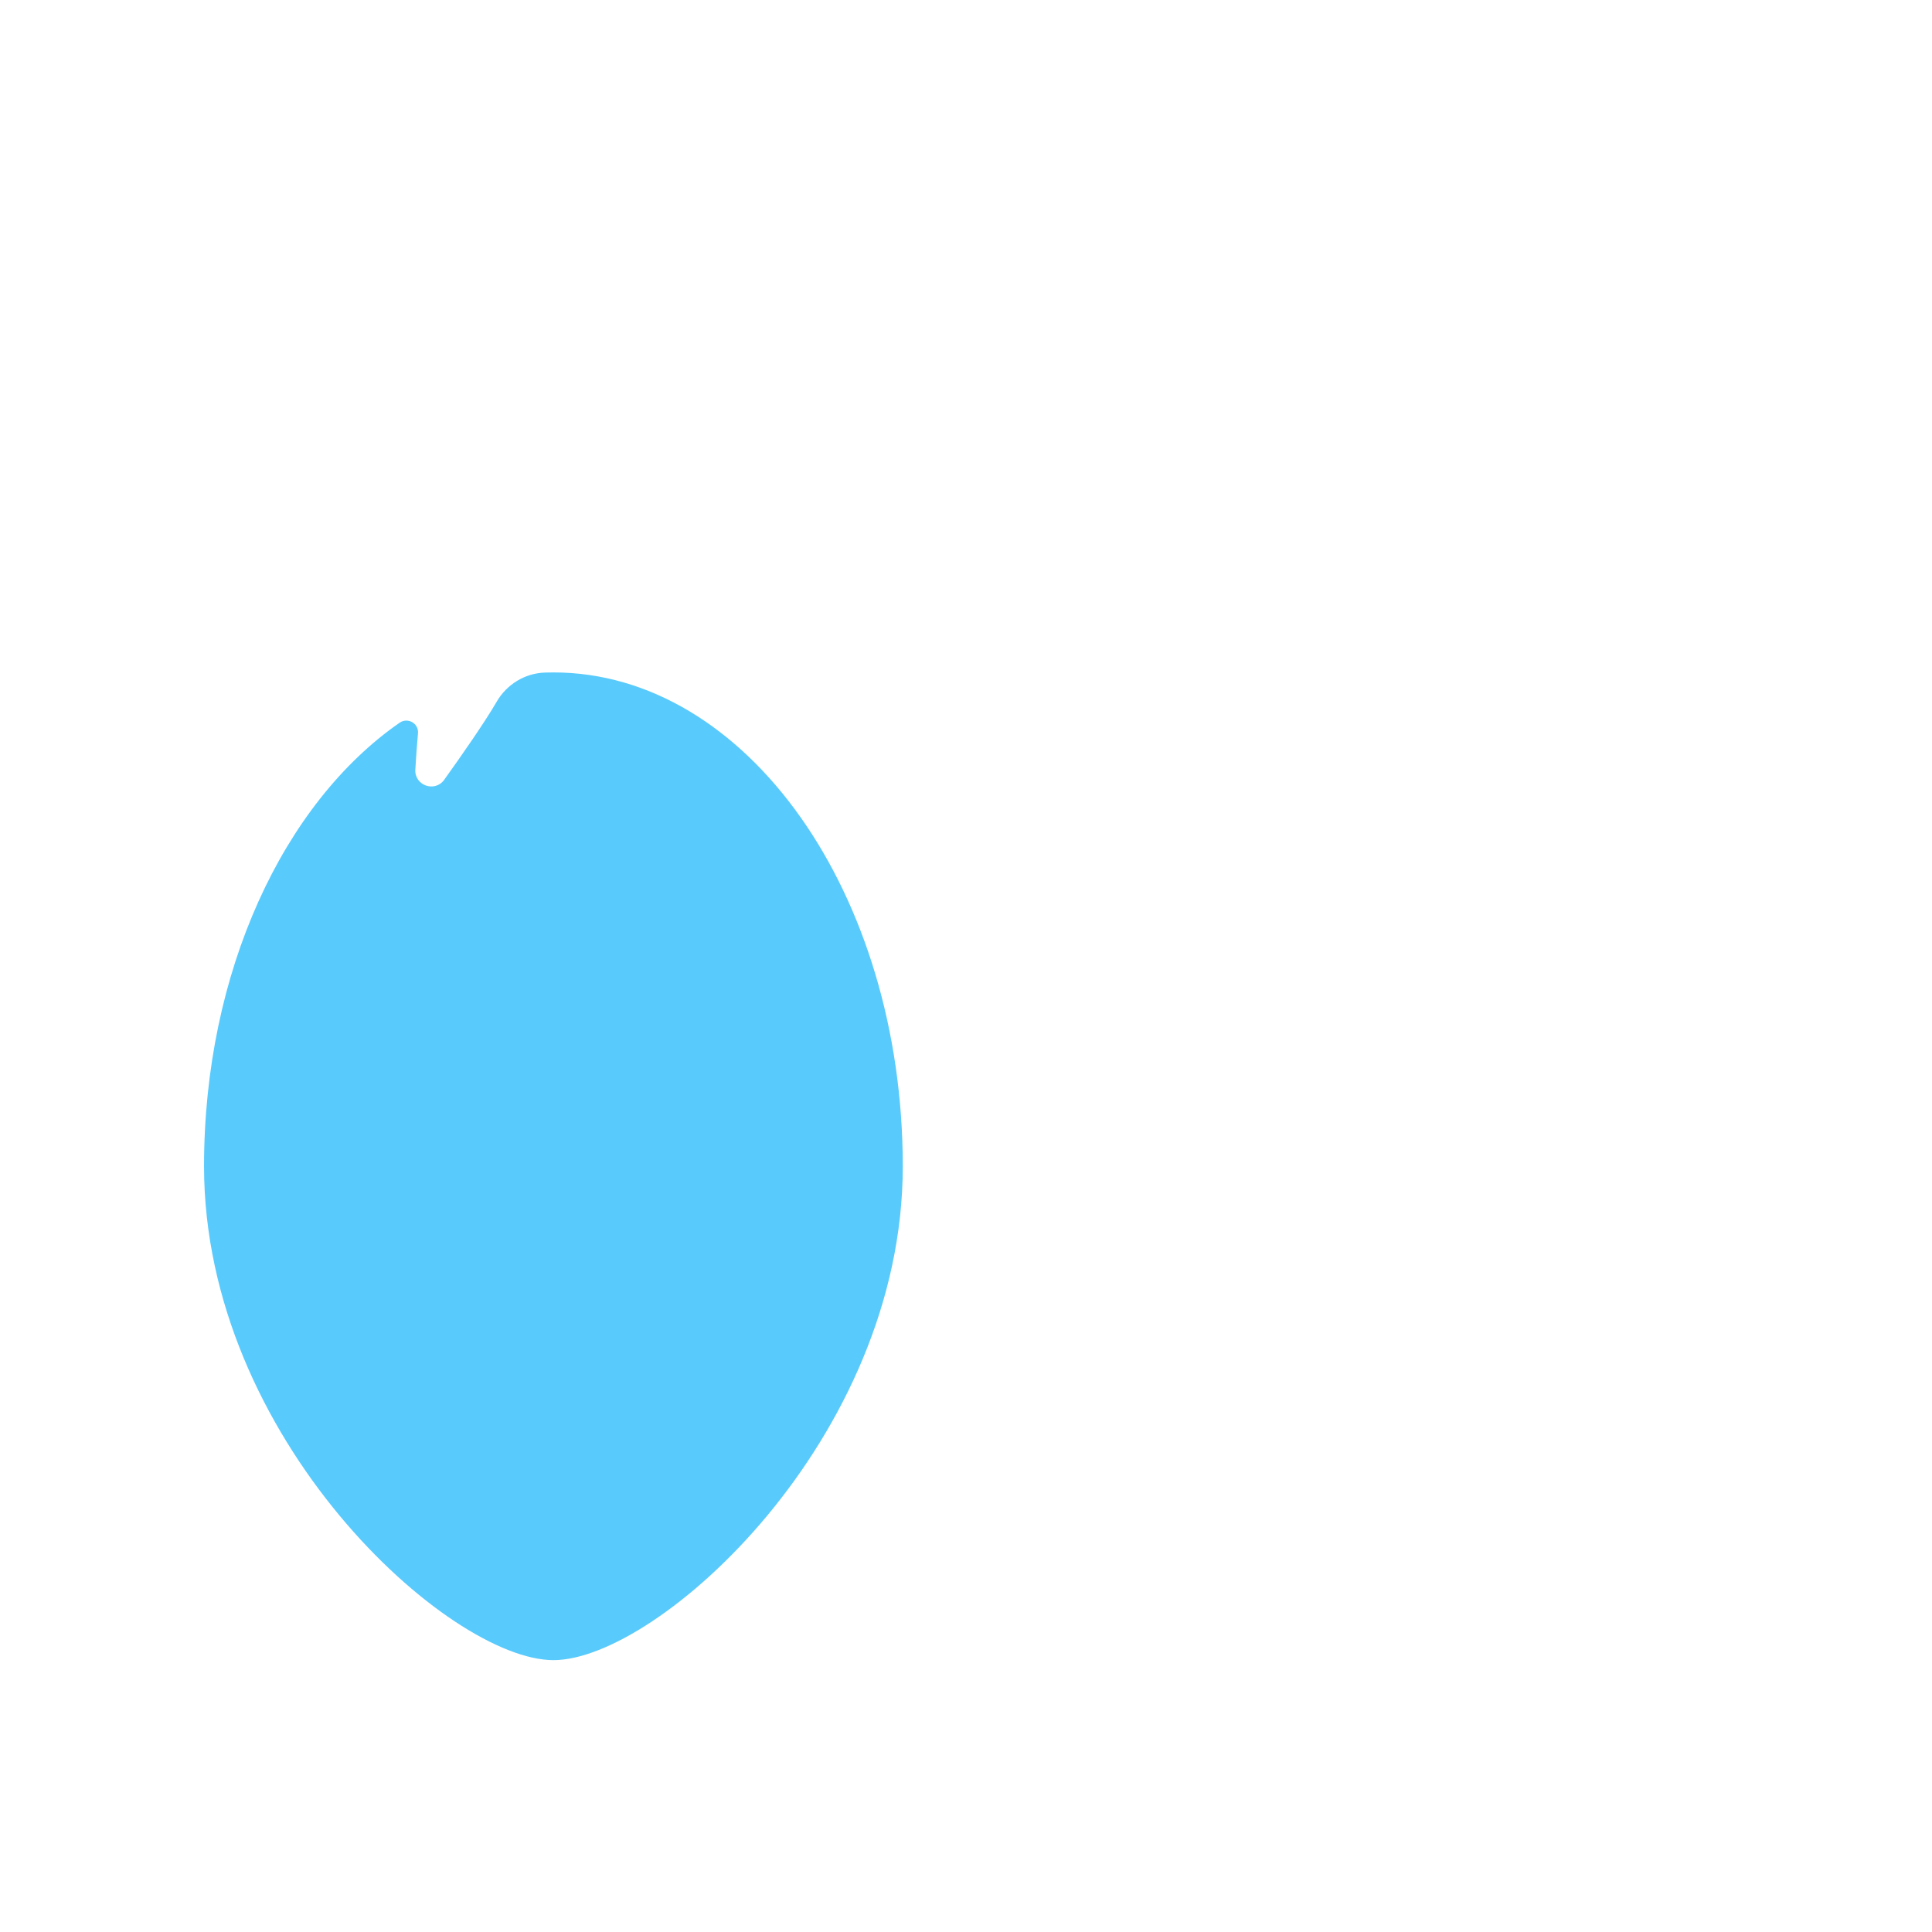 <?xml version="1.0" encoding="iso-8859-1"?>
<!-- Generator: Adobe Illustrator 18.1.1, SVG Export Plug-In . SVG Version: 6.00 Build 0)  -->
<!DOCTYPE svg PUBLIC "-//W3C//DTD SVG 1.1//EN" "http://www.w3.org/Graphics/SVG/1.1/DTD/svg11.dtd">
<svg version="1.1" xmlns="http://www.w3.org/2000/svg" xmlns:xlink="http://www.w3.org/1999/xlink" x="0px" y="0px"
	 viewBox="0 0 512 512" enable-background="new 0 0 512 512" xml:space="preserve">
<g id="Layer_5">
	<path fill="#59CAFC" d="M146.659,439.952c-27.74,0-92.587-58.595-92.587-130.875c0-51.604,21.129-96.233,51.826-117.542
		c2.164-1.502,5.1,0.164,4.873,2.788c-0.247,2.847-0.519,6.314-0.704,9.637c-0.235,4.22,5.189,6.125,7.652,2.69
		c4.703-6.56,10.661-15.107,13.922-20.71c2.662-4.574,7.466-7.521,12.755-7.7c0.752-0.026,1.507-0.038,2.264-0.038
		c51.134,0,92.587,58.595,92.587,130.875S174.399,439.952,146.659,439.952z"/>
</g>
<g id="Layer_1">
</g>
</svg>
